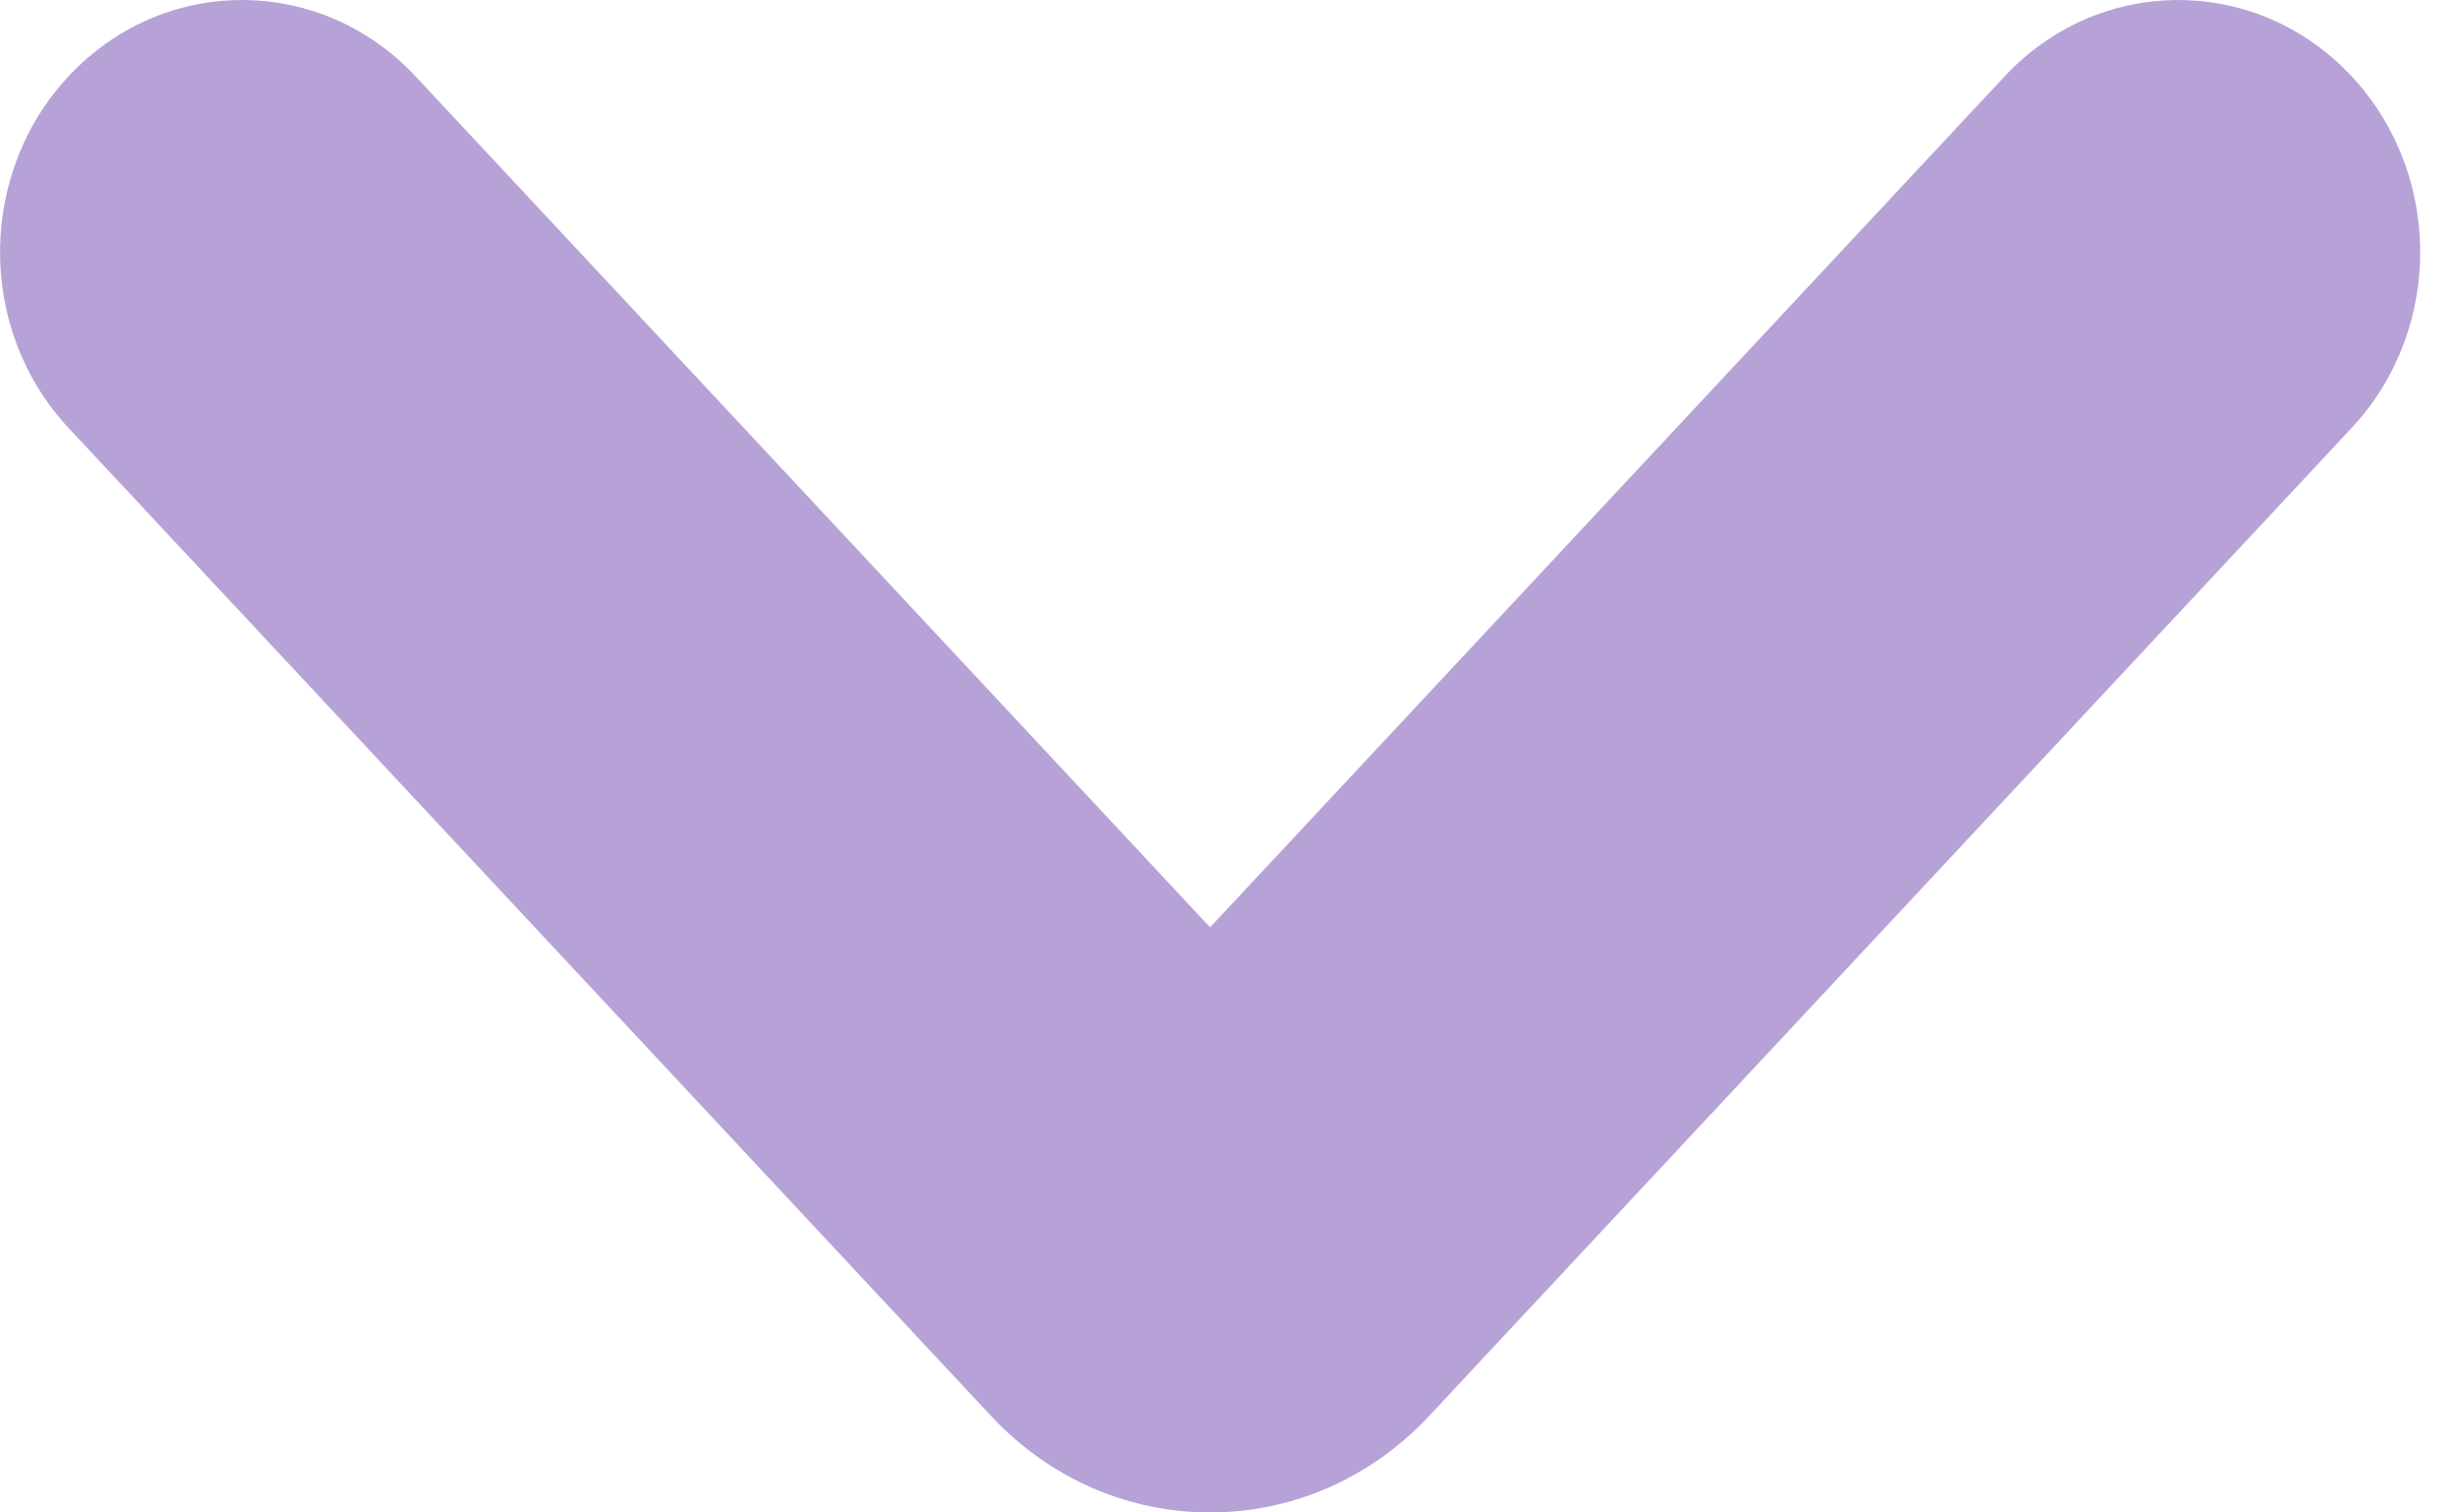 <svg width="13" height="8" viewBox="0 0 13 8" fill="none" xmlns="http://www.w3.org/2000/svg">
<path d="M6.4 4.905L2.198 0.404C1.705 -0.124 0.894 -0.136 0.388 0.377C-0.119 0.891 -0.13 1.735 0.362 2.263L5.241 7.489L5.242 7.49C5.878 8.171 6.924 8.17 7.56 7.488L12.438 2.263C12.931 1.735 12.919 0.891 12.412 0.377C11.905 -0.136 11.095 -0.124 10.602 0.404L6.4 4.905Z" fill="#B6A2D7"/>
</svg>

